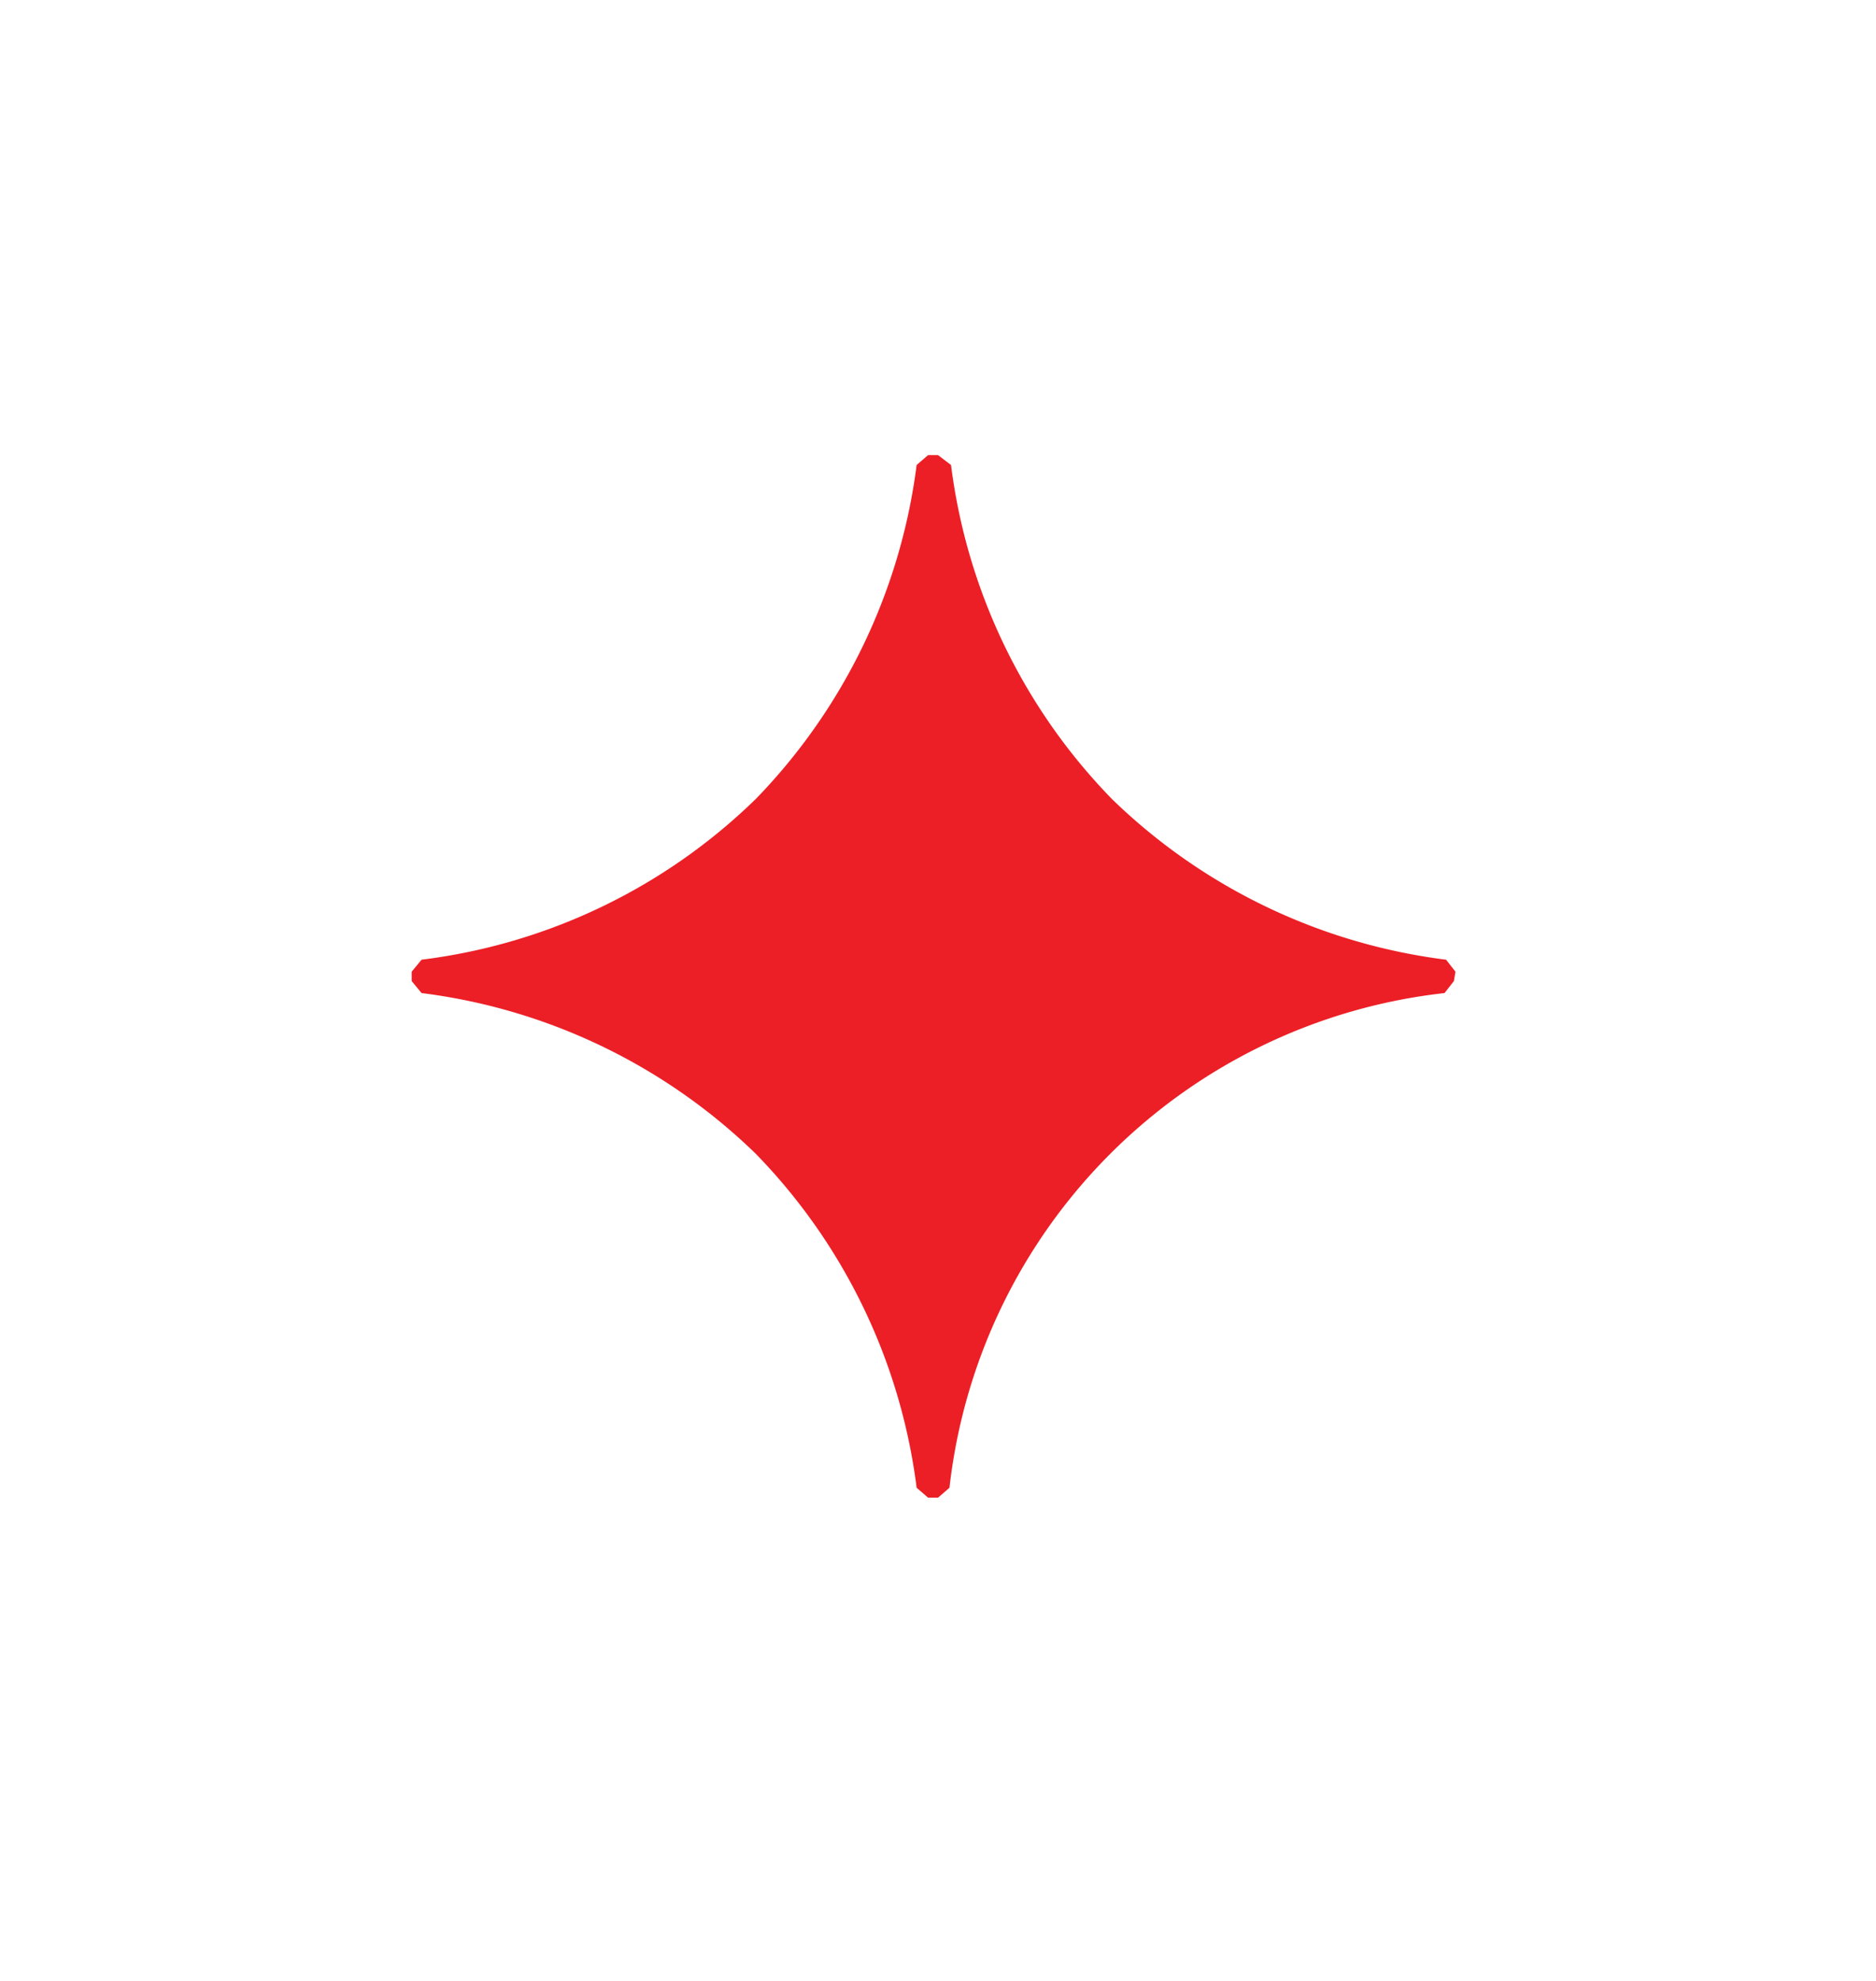<svg viewBox="0 0 36 38" xmlns="http://www.w3.org/2000/svg">
    <path
        d="m27.93 18.64-.18-.23a11.2 11.2 0 0 1 -6.41-3.08 11.18 11.18 0 0 1 -3.09-6.41l-.25-.19h-.19l-.22.19a11.23 11.23 0 0 1 -3.08 6.4 11.14 11.14 0 0 1 -6.42 3.09l-.19.23v.18l.19.23a11.2 11.2 0 0 1 6.41 3.08 11.18 11.18 0 0 1 3.09 6.41l.22.19h.19l.22-.19a10.76 10.76 0 0 1 9.5-9.49l.18-.23z"
        fill="#ec1f26" />
</svg>